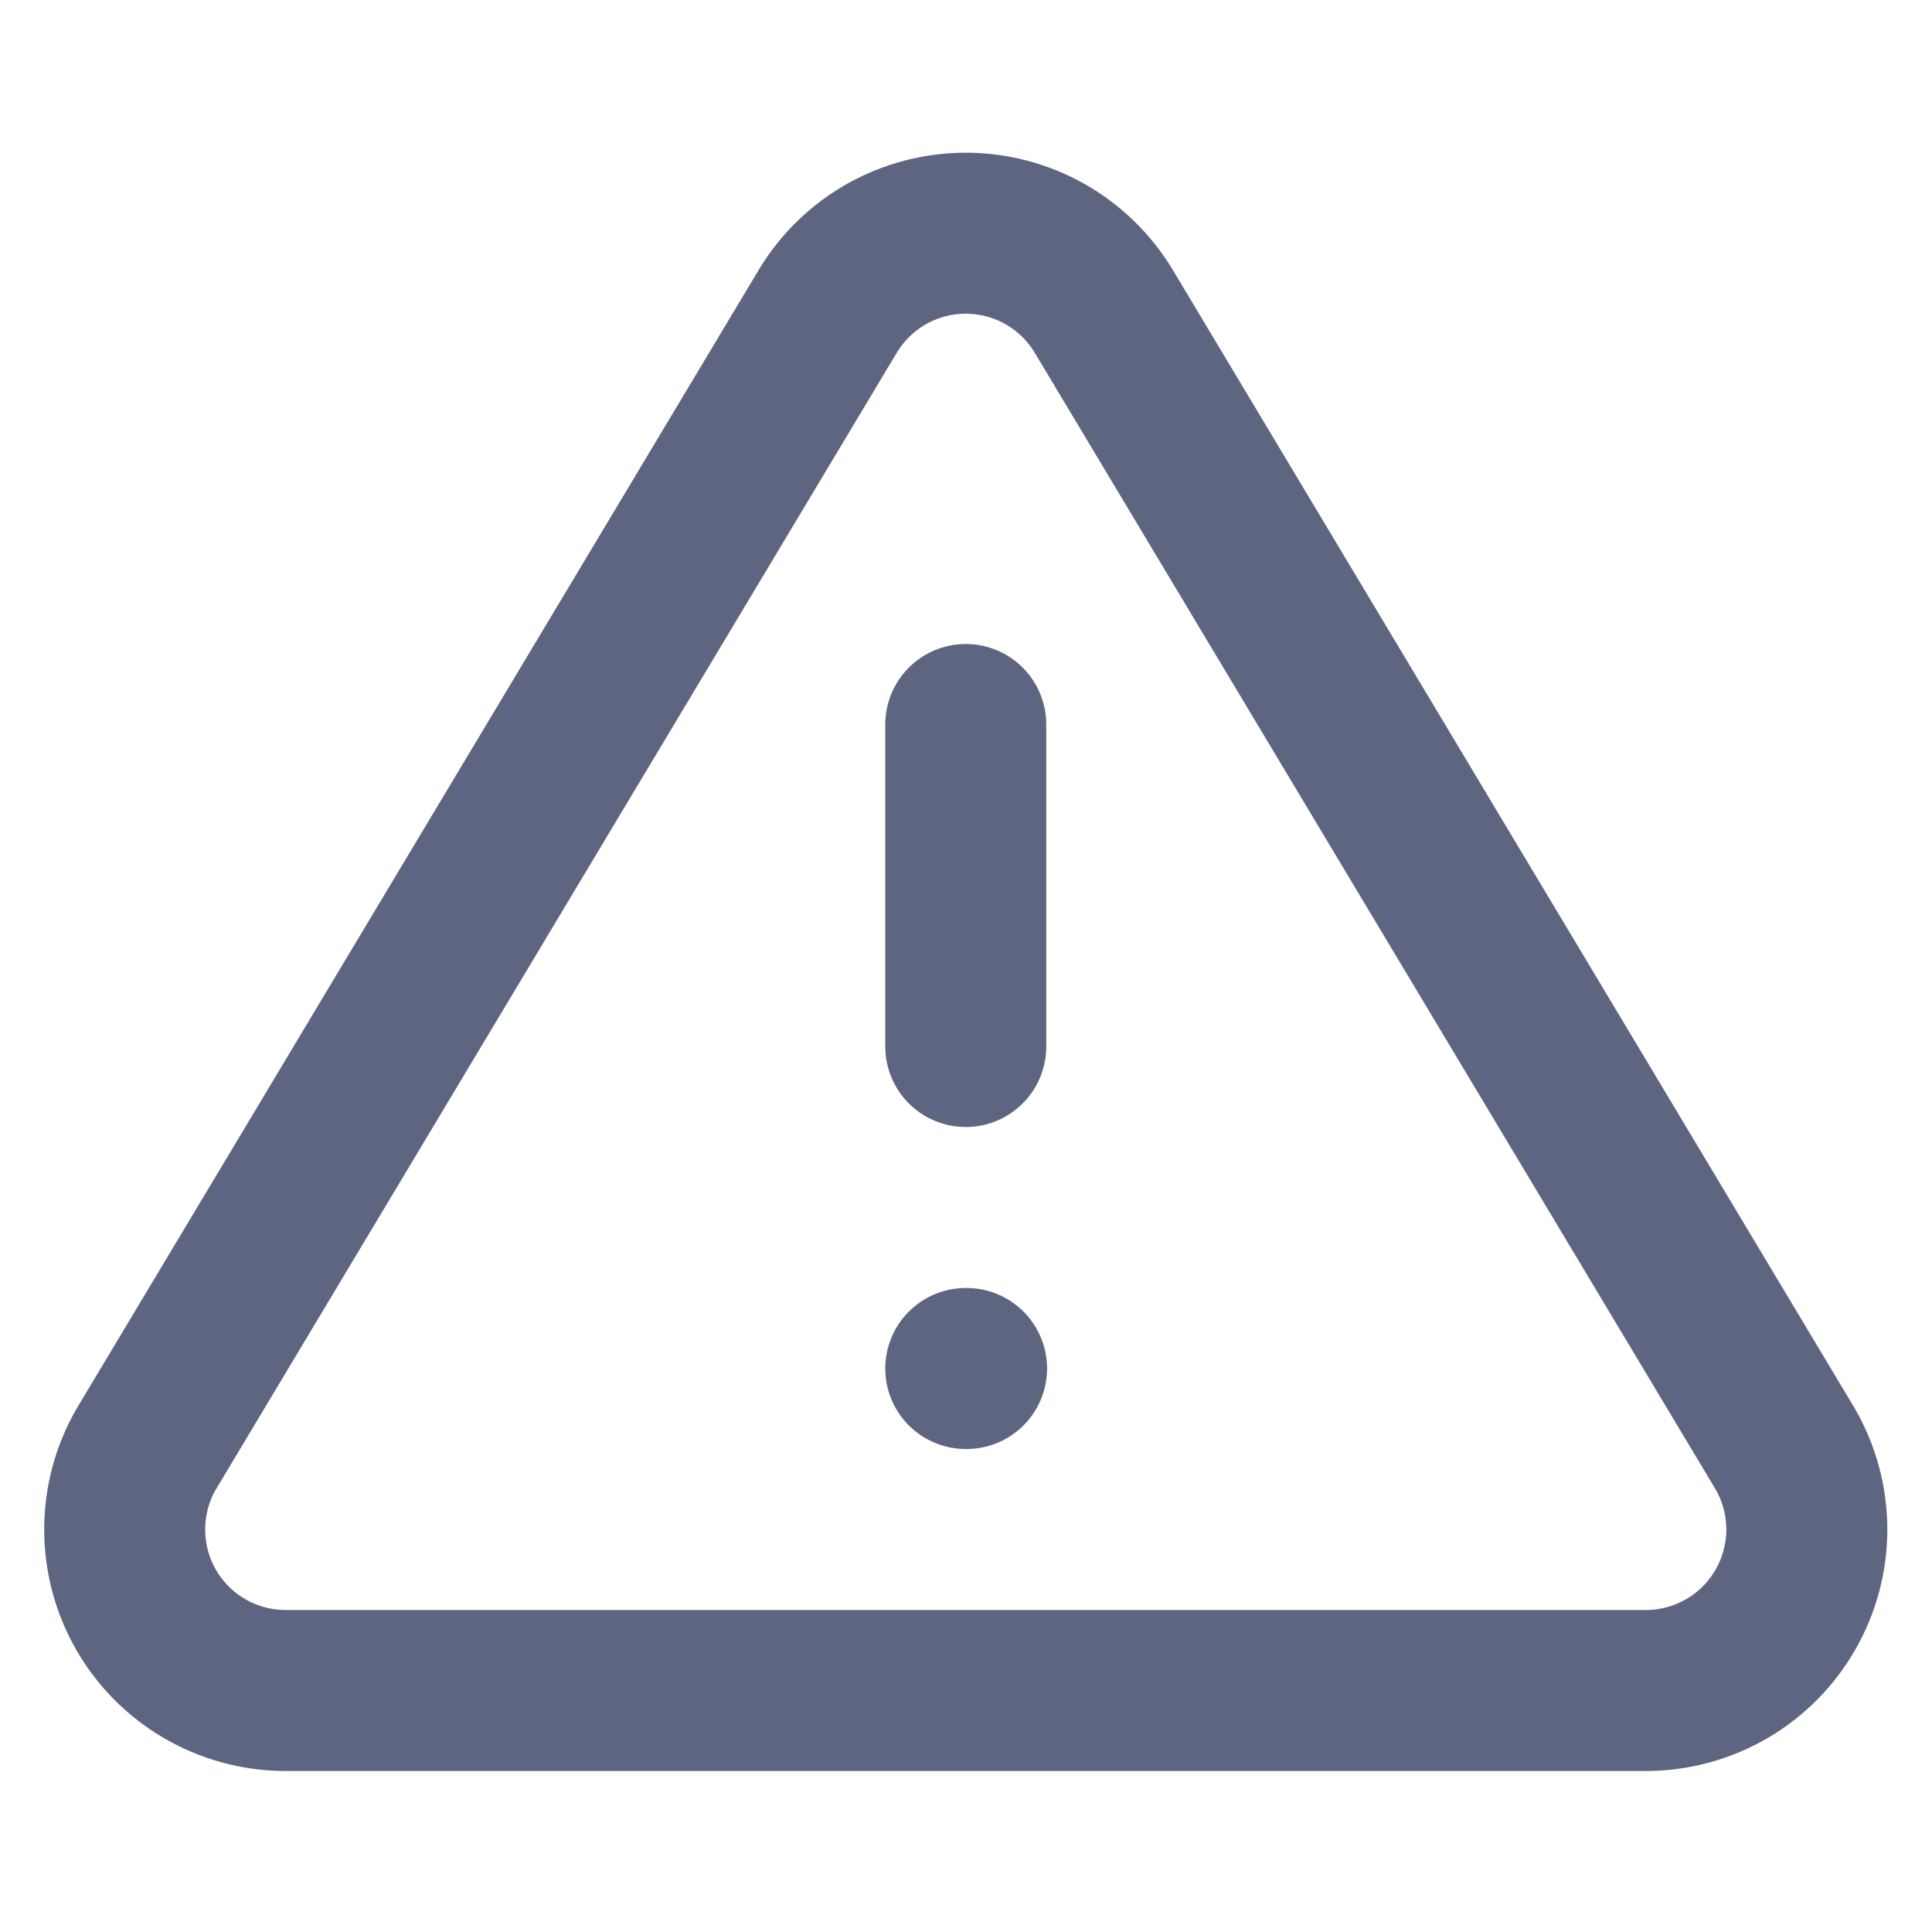 <svg width="24" height="24" viewBox="0 0 24 24" fill="none" xmlns="http://www.w3.org/2000/svg">
<g clip-path="url(#clip0_1_15398)">
<path d="M10.287 3.86L1.817 18C1.642 18.302 1.55 18.645 1.549 18.994C1.548 19.344 1.638 19.687 1.811 19.991C1.984 20.294 2.233 20.547 2.534 20.724C2.835 20.901 3.177 20.996 3.527 21H20.467C20.816 20.996 21.158 20.901 21.459 20.724C21.76 20.547 22.009 20.294 22.182 19.991C22.355 19.687 22.446 19.344 22.445 18.994C22.444 18.645 22.351 18.302 22.177 18L13.707 3.86C13.528 3.566 13.277 3.323 12.978 3.154C12.678 2.986 12.34 2.897 11.997 2.897C11.653 2.897 11.315 2.986 11.015 3.154C10.716 3.323 10.465 3.566 10.287 3.86Z" stroke="#5E6580" stroke-width="2" stroke-linecap="round" stroke-linejoin="round"/>
<path d="M11.997 9V13" stroke="#5E6580" stroke-width="2" stroke-linecap="round" stroke-linejoin="round"/>
<path d="M11.997 17H12.007" stroke="#5E6580" stroke-width="2" stroke-linecap="round" stroke-linejoin="round"/>
</g>
<defs>
<clipPath id="clip0_1_15398">
<rect width="24" height="24" fill="white" transform="translate(-0.003)"/>
</clipPath>
</defs>
</svg>
